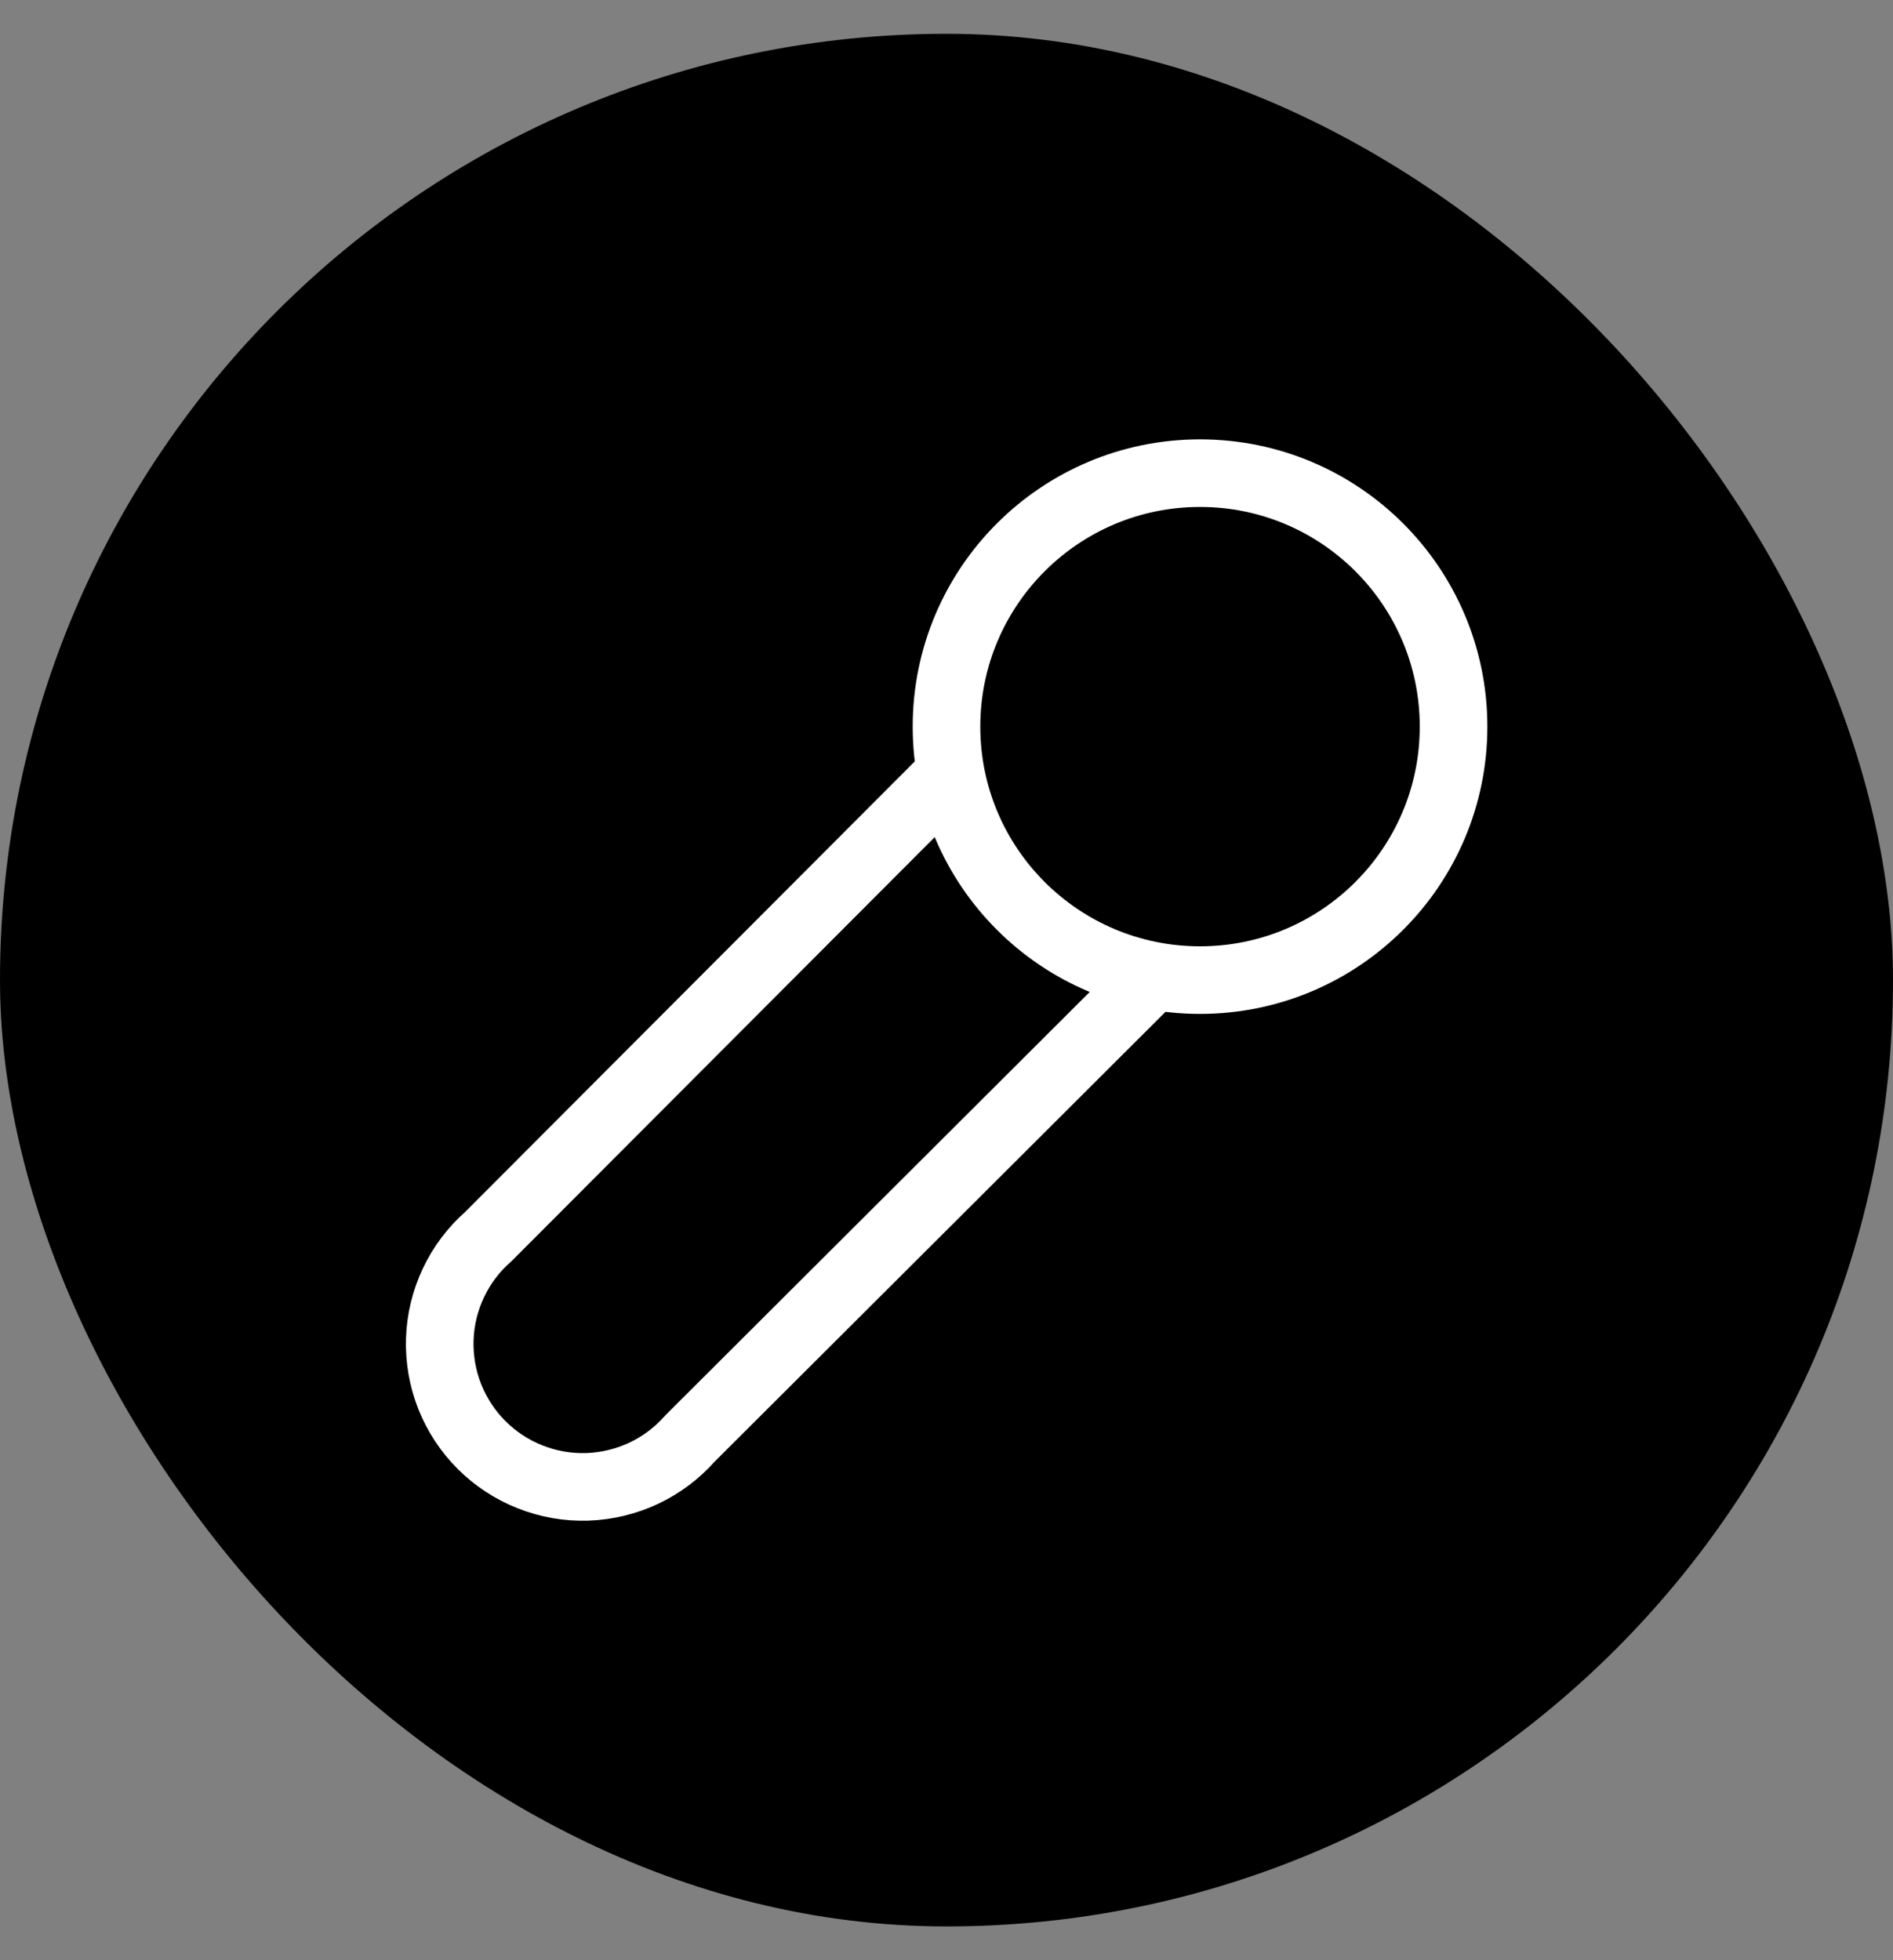 <svg width="28" height="29" viewBox="0 0 28 29" fill="none" xmlns="http://www.w3.org/2000/svg">
<rect x="0" y="0" width="28" height="29" fill="#808080" stroke="none"/>
<rect y="0.5" width="28" height="28" rx="14" fill="#1366E6" style="fill:#1366E6;fill:color(display-p3 0.074 0.4 0.902);fill-opacity:1;"/>
<path d="M14.002 11.5L7.222 18.295C7.005 18.486 6.829 18.719 6.706 18.981C6.583 19.242 6.514 19.526 6.505 19.815C6.496 20.104 6.546 20.392 6.652 20.661C6.759 20.93 6.919 21.174 7.123 21.378C7.328 21.583 7.572 21.743 7.841 21.849C8.11 21.956 8.397 22.006 8.686 21.997C8.975 21.987 9.259 21.919 9.521 21.796C9.782 21.673 10.016 21.497 10.207 21.28L17.002 14.5" stroke="white" style="stroke:white;stroke-opacity:1;" stroke-linecap="round" stroke-linejoin="round"/>
<path d="M17.75 14.5C19.821 14.5 21.5 12.821 21.5 10.75C21.5 8.679 19.821 7 17.75 7C15.679 7 14 8.679 14 10.75C14 12.821 15.679 14.5 17.75 14.5Z" stroke="white" style="stroke:white;stroke-opacity:1;" stroke-linecap="round" stroke-linejoin="round"/>
</svg>
